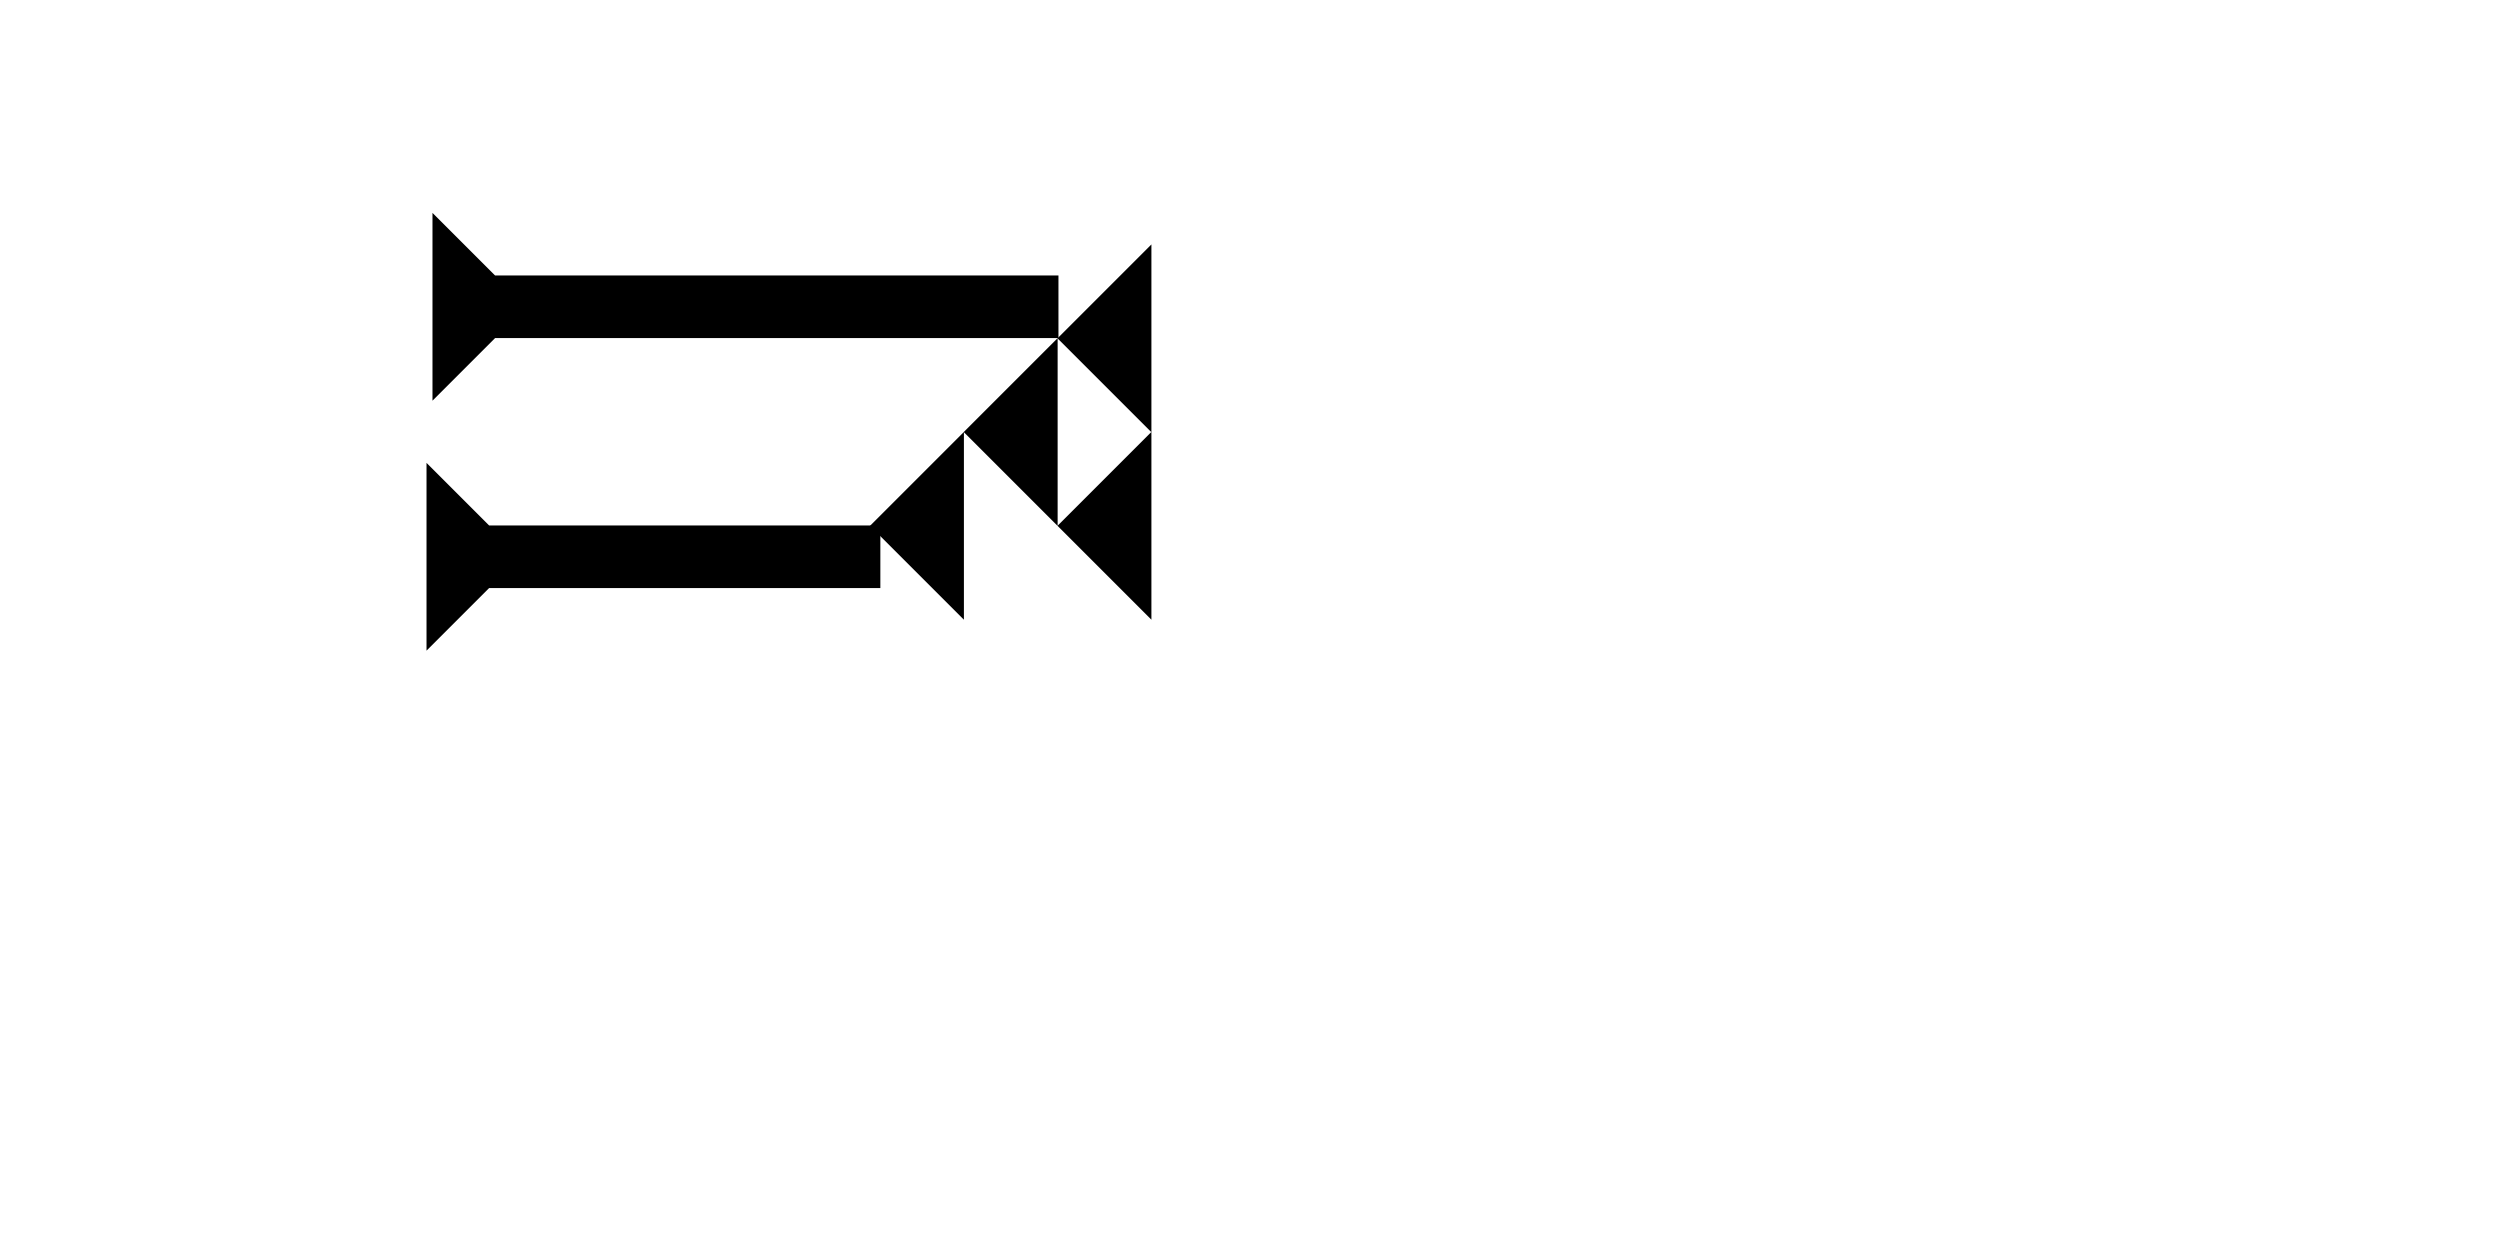 <?xml version="1.0" encoding="UTF-8" standalone="no"?>
<svg
   xmlns:dc="http://purl.org/dc/elements/1.1/"
   xmlns:cc="http://creativecommons.org/ns#"
   xmlns:rdf="http://www.w3.org/1999/02/22-rdf-syntax-ns#"
   xmlns:svg="http://www.w3.org/2000/svg"
   xmlns="http://www.w3.org/2000/svg"
   width="160"
   height="80"
   viewBox="0 0 42.333 21.167"
   version="1.1"
   id="svg8">
  <defs
     id="defs2" />
  <g
     id="layer1">
    <g
       id="g857"
       transform="matrix(0,-0.265,0.265,0,7.323,6.785)">
      <title
         id="title853">Right Horizontal Mark, RH</title>
      <polygon
         points="8,40 4,40 4,4 0,0 12,0 8,4 "
         style="fill:#000000"
         id="polygon855" />
    </g>
    <polygon
       points="6,12 0,6 6,0 "
       style="fill:#000000"
       id="polygon866"
       transform="matrix(0.265,0,0,0.265,17.907,4.139)">
      <title
         id="title894">Heel Mark, HE</title>
    </polygon>
    <polygon
       points="0,6 6,0 6,12 "
       style="fill:#000000"
       id="polygon880"
       transform="matrix(0.265,0,0,0.265,16.319,5.726)">
      <title
         id="title896">Heel Mark, HE</title>
    </polygon>
    <polygon
       points="6,0 6,12 0,6 "
       style="fill:#000000"
       id="polygon882"
       transform="matrix(0.265,0,0,0.265,14.732,7.314)">
      <title
         id="title898">Heel Mark, HE</title>
    </polygon>
    <polygon
       points="6,0 6,12 0,6 "
       style="fill:#000000"
       id="polygon884"
       transform="matrix(0.265,0,0,0.265,17.907,7.314)">
      <title
         id="title892">Heel Mark, HE</title>
    </polygon>
    <g
       id="g890"
       transform="matrix(0,-0.265,0.265,0,4.148,11.018)">
      <title
         id="title886">Right Horizontal Mark, RH</title>
      <polygon
         points="8,29 4,29 4,4 0,0 12,0 8,4 "
         style="fill:#000000"
         id="polygon888"
         transform="translate(0,11.6)" />
    </g>
  </g>
</svg>
